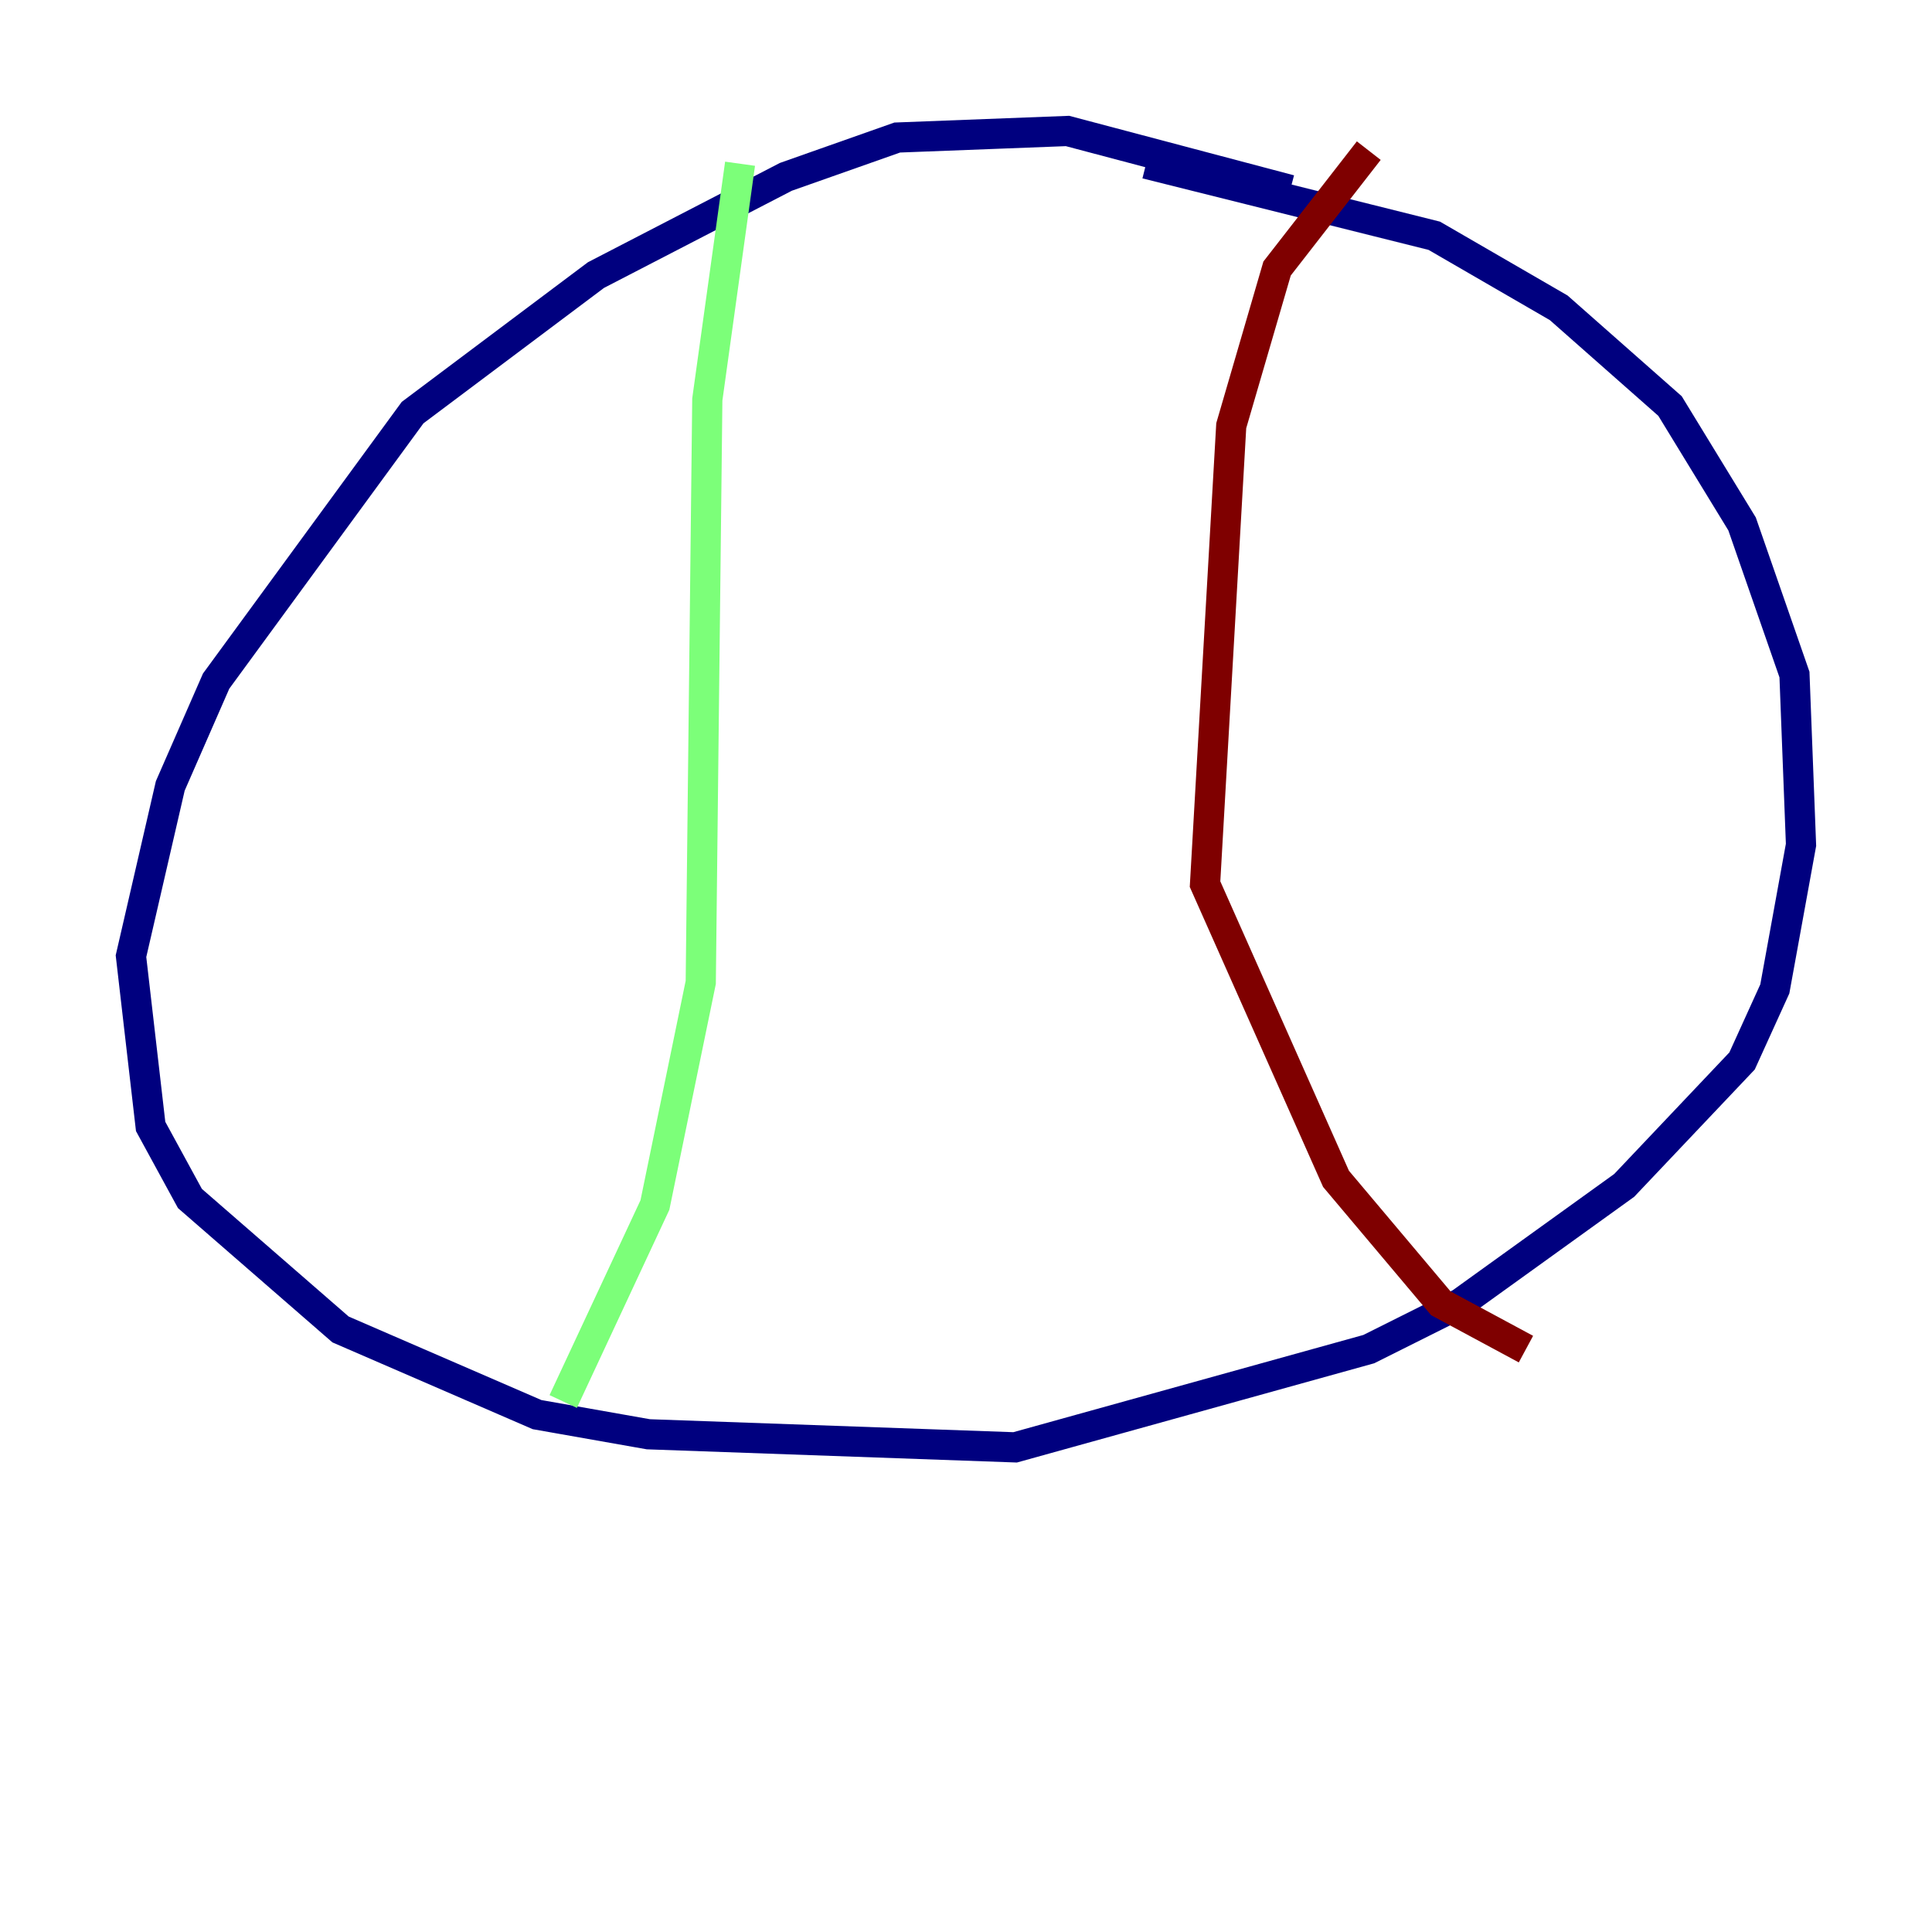 <?xml version="1.0" encoding="utf-8" ?>
<svg baseProfile="tiny" height="128" version="1.2" viewBox="0,0,128,128" width="128" xmlns="http://www.w3.org/2000/svg" xmlns:ev="http://www.w3.org/2001/xml-events" xmlns:xlink="http://www.w3.org/1999/xlink"><defs /><polyline fill="none" points="85.478,12.583 70.725,8.678 59.444,9.112 52.068,11.715 39.485,18.224 27.336,27.336 14.319,45.125 11.281,52.068 8.678,63.349 9.98,74.63 12.583,79.403 22.563,88.081 35.58,93.722 42.956,95.024 67.254,95.891 90.685,89.383 96.759,86.346 107.607,78.536 115.417,70.291 117.586,65.519 119.322,55.973 118.888,44.691 115.417,34.712 110.644,26.902 103.268,20.393 95.024,15.62 75.932,10.848" stroke="#00007f" stroke-width="2" /><polyline fill="none" points="49.031,10.848 46.861,26.468 46.427,65.085 43.39,79.837 37.315,92.854" stroke="#7cff79" stroke-width="2" /><polyline fill="none" points="90.685,9.98 84.61,17.79 81.573,28.203 79.837,58.576 88.515,78.102 95.458,86.346 101.098,89.383" stroke="#7f0000" stroke-width="2" /></svg>